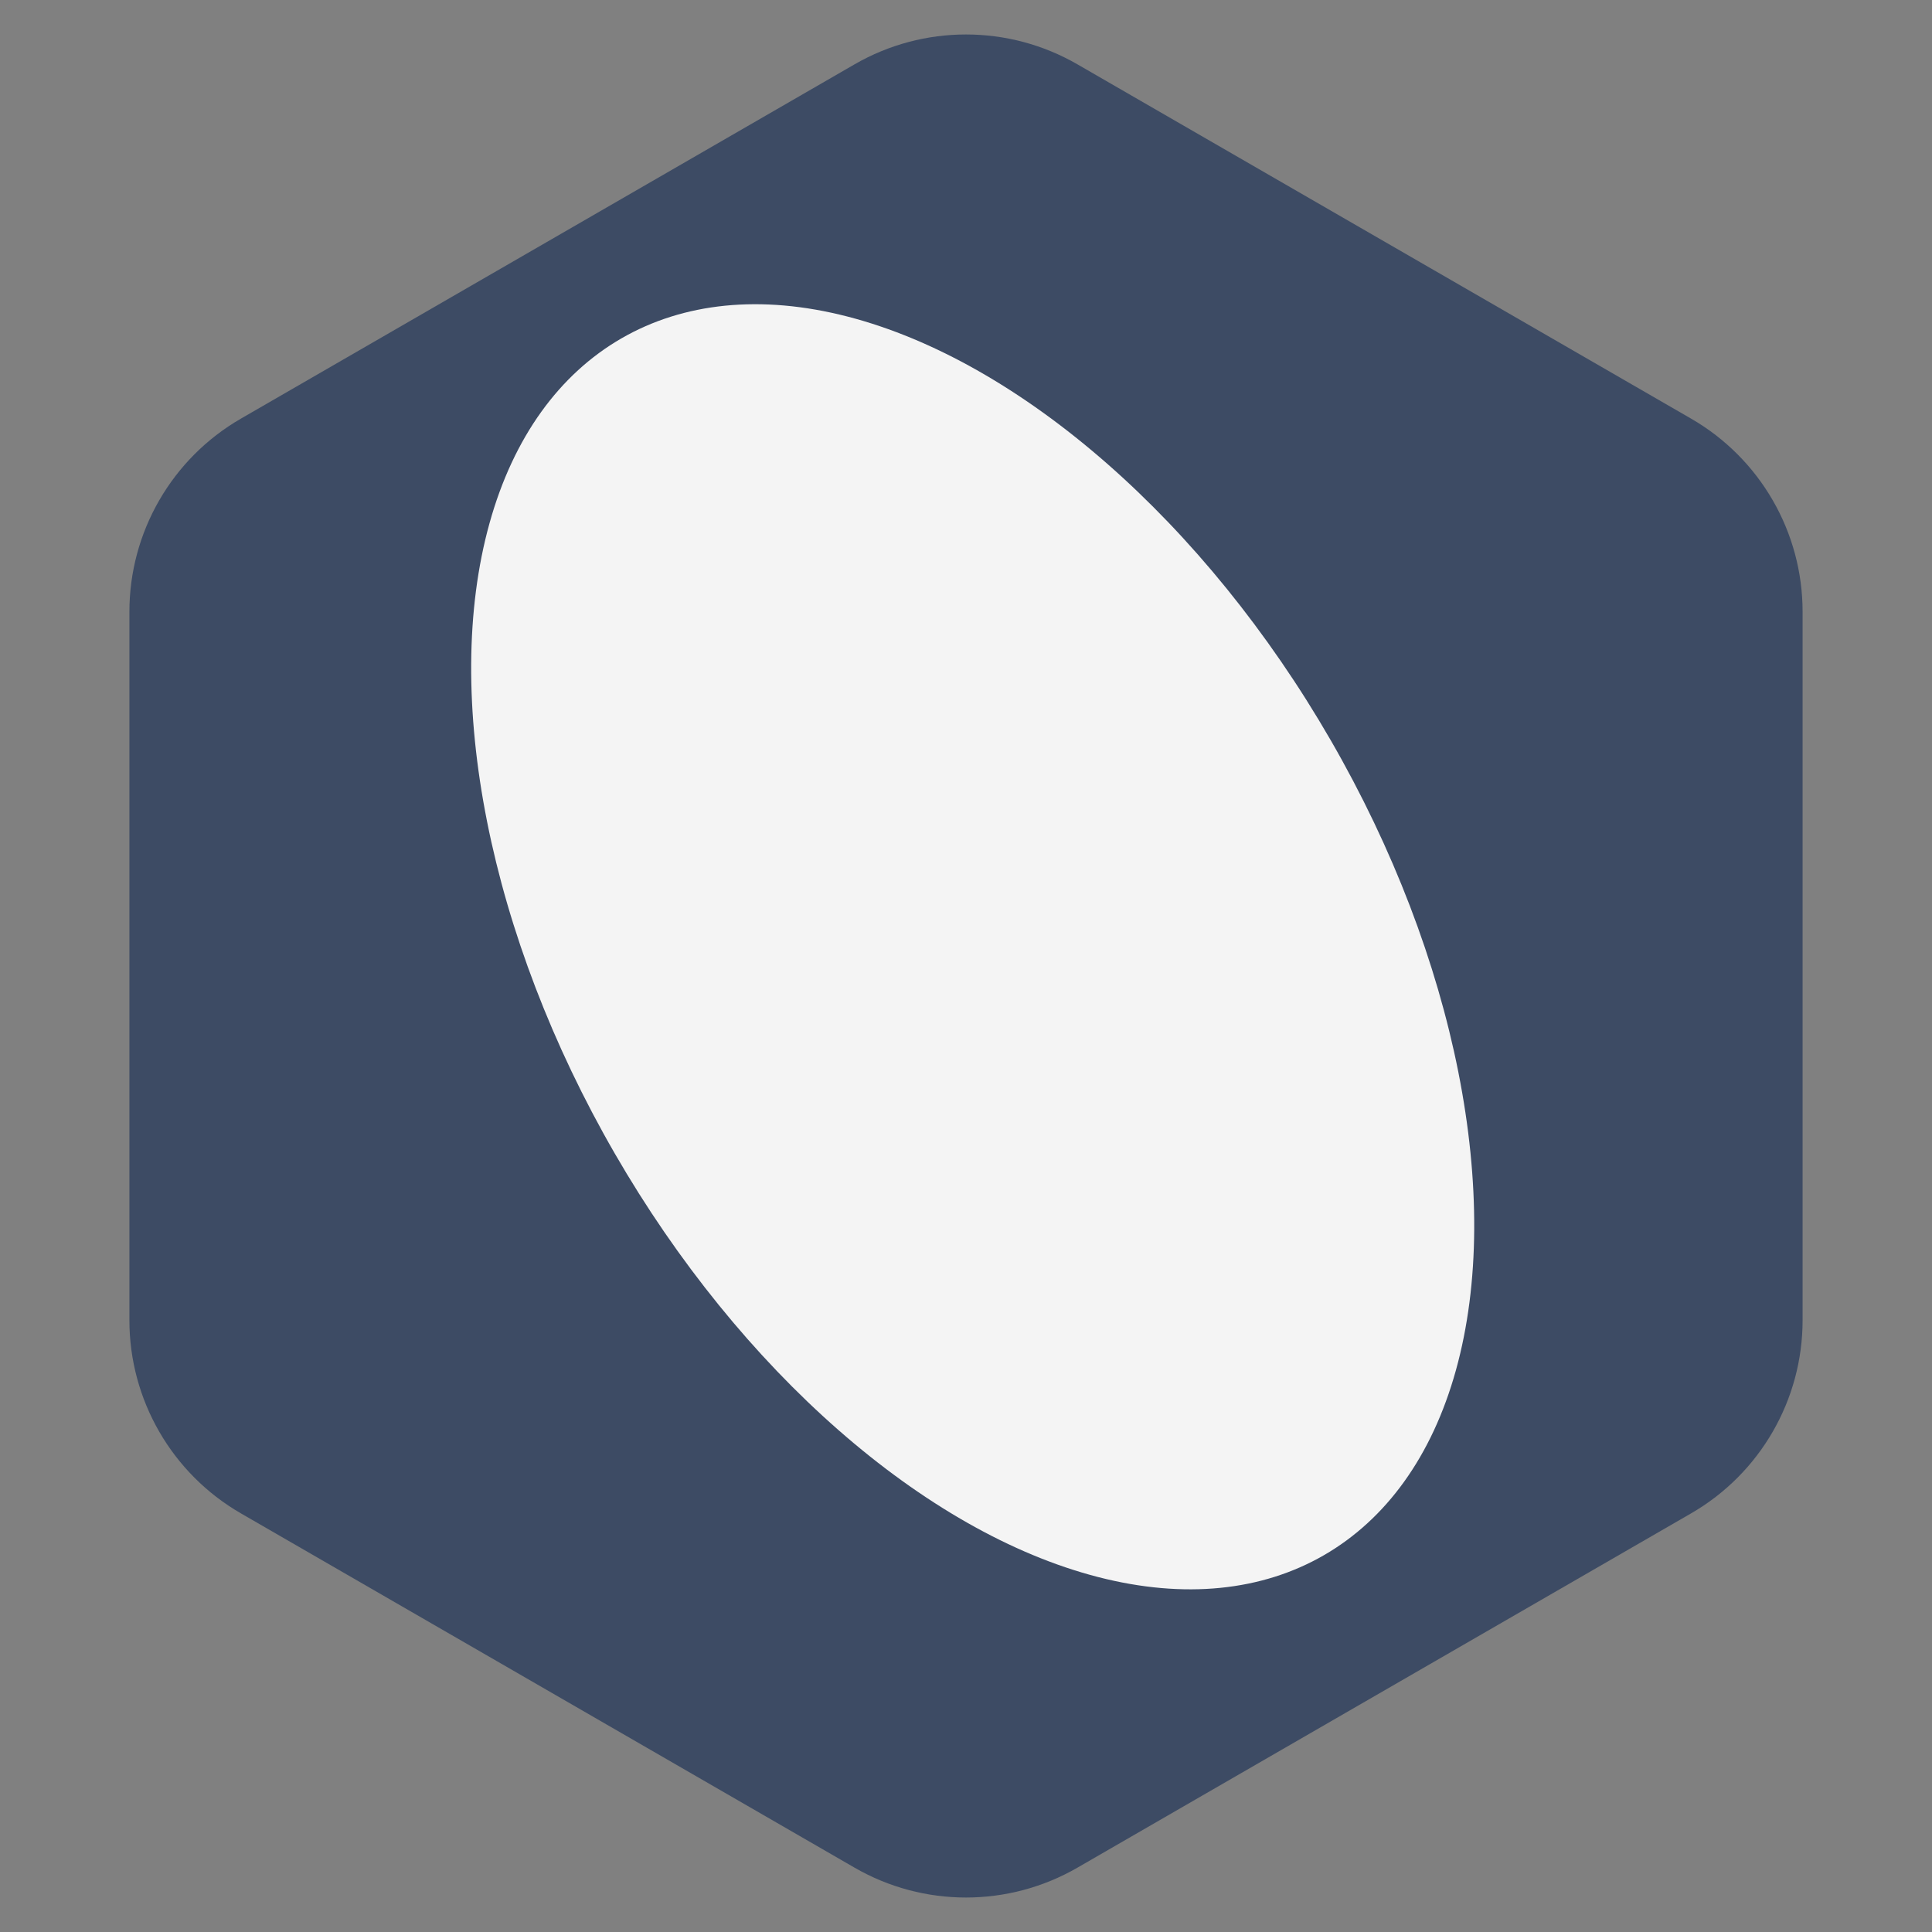<svg width="52" height="52" viewBox="0 0 52 52" fill="none" xmlns="http://www.w3.org/2000/svg">
<rect x="0" y="0" width="52" height="52" fill="#808080" stroke="none"/>
<path d="M23 1.732C24.856 0.66 27.144 0.66 29 1.732L45.517 11.268C47.373 12.34 48.517 14.32 48.517 16.464V35.536C48.517 37.679 47.373 39.66 45.517 40.732L29 50.268C27.144 51.34 24.856 51.34 23 50.268L6.483 40.732C4.627 39.66 3.483 37.679 3.483 35.536V16.464C3.483 14.32 4.627 12.34 6.483 11.268L23 1.732Z" fill="#3D4B64"/>
<ellipse cx="11.125" cy="18.909" rx="11.125" ry="18.909" transform="matrix(-0.866 0.5 0.5 0.866 26.36 3.545)" fill="#F4F4F4"/>
</svg>
